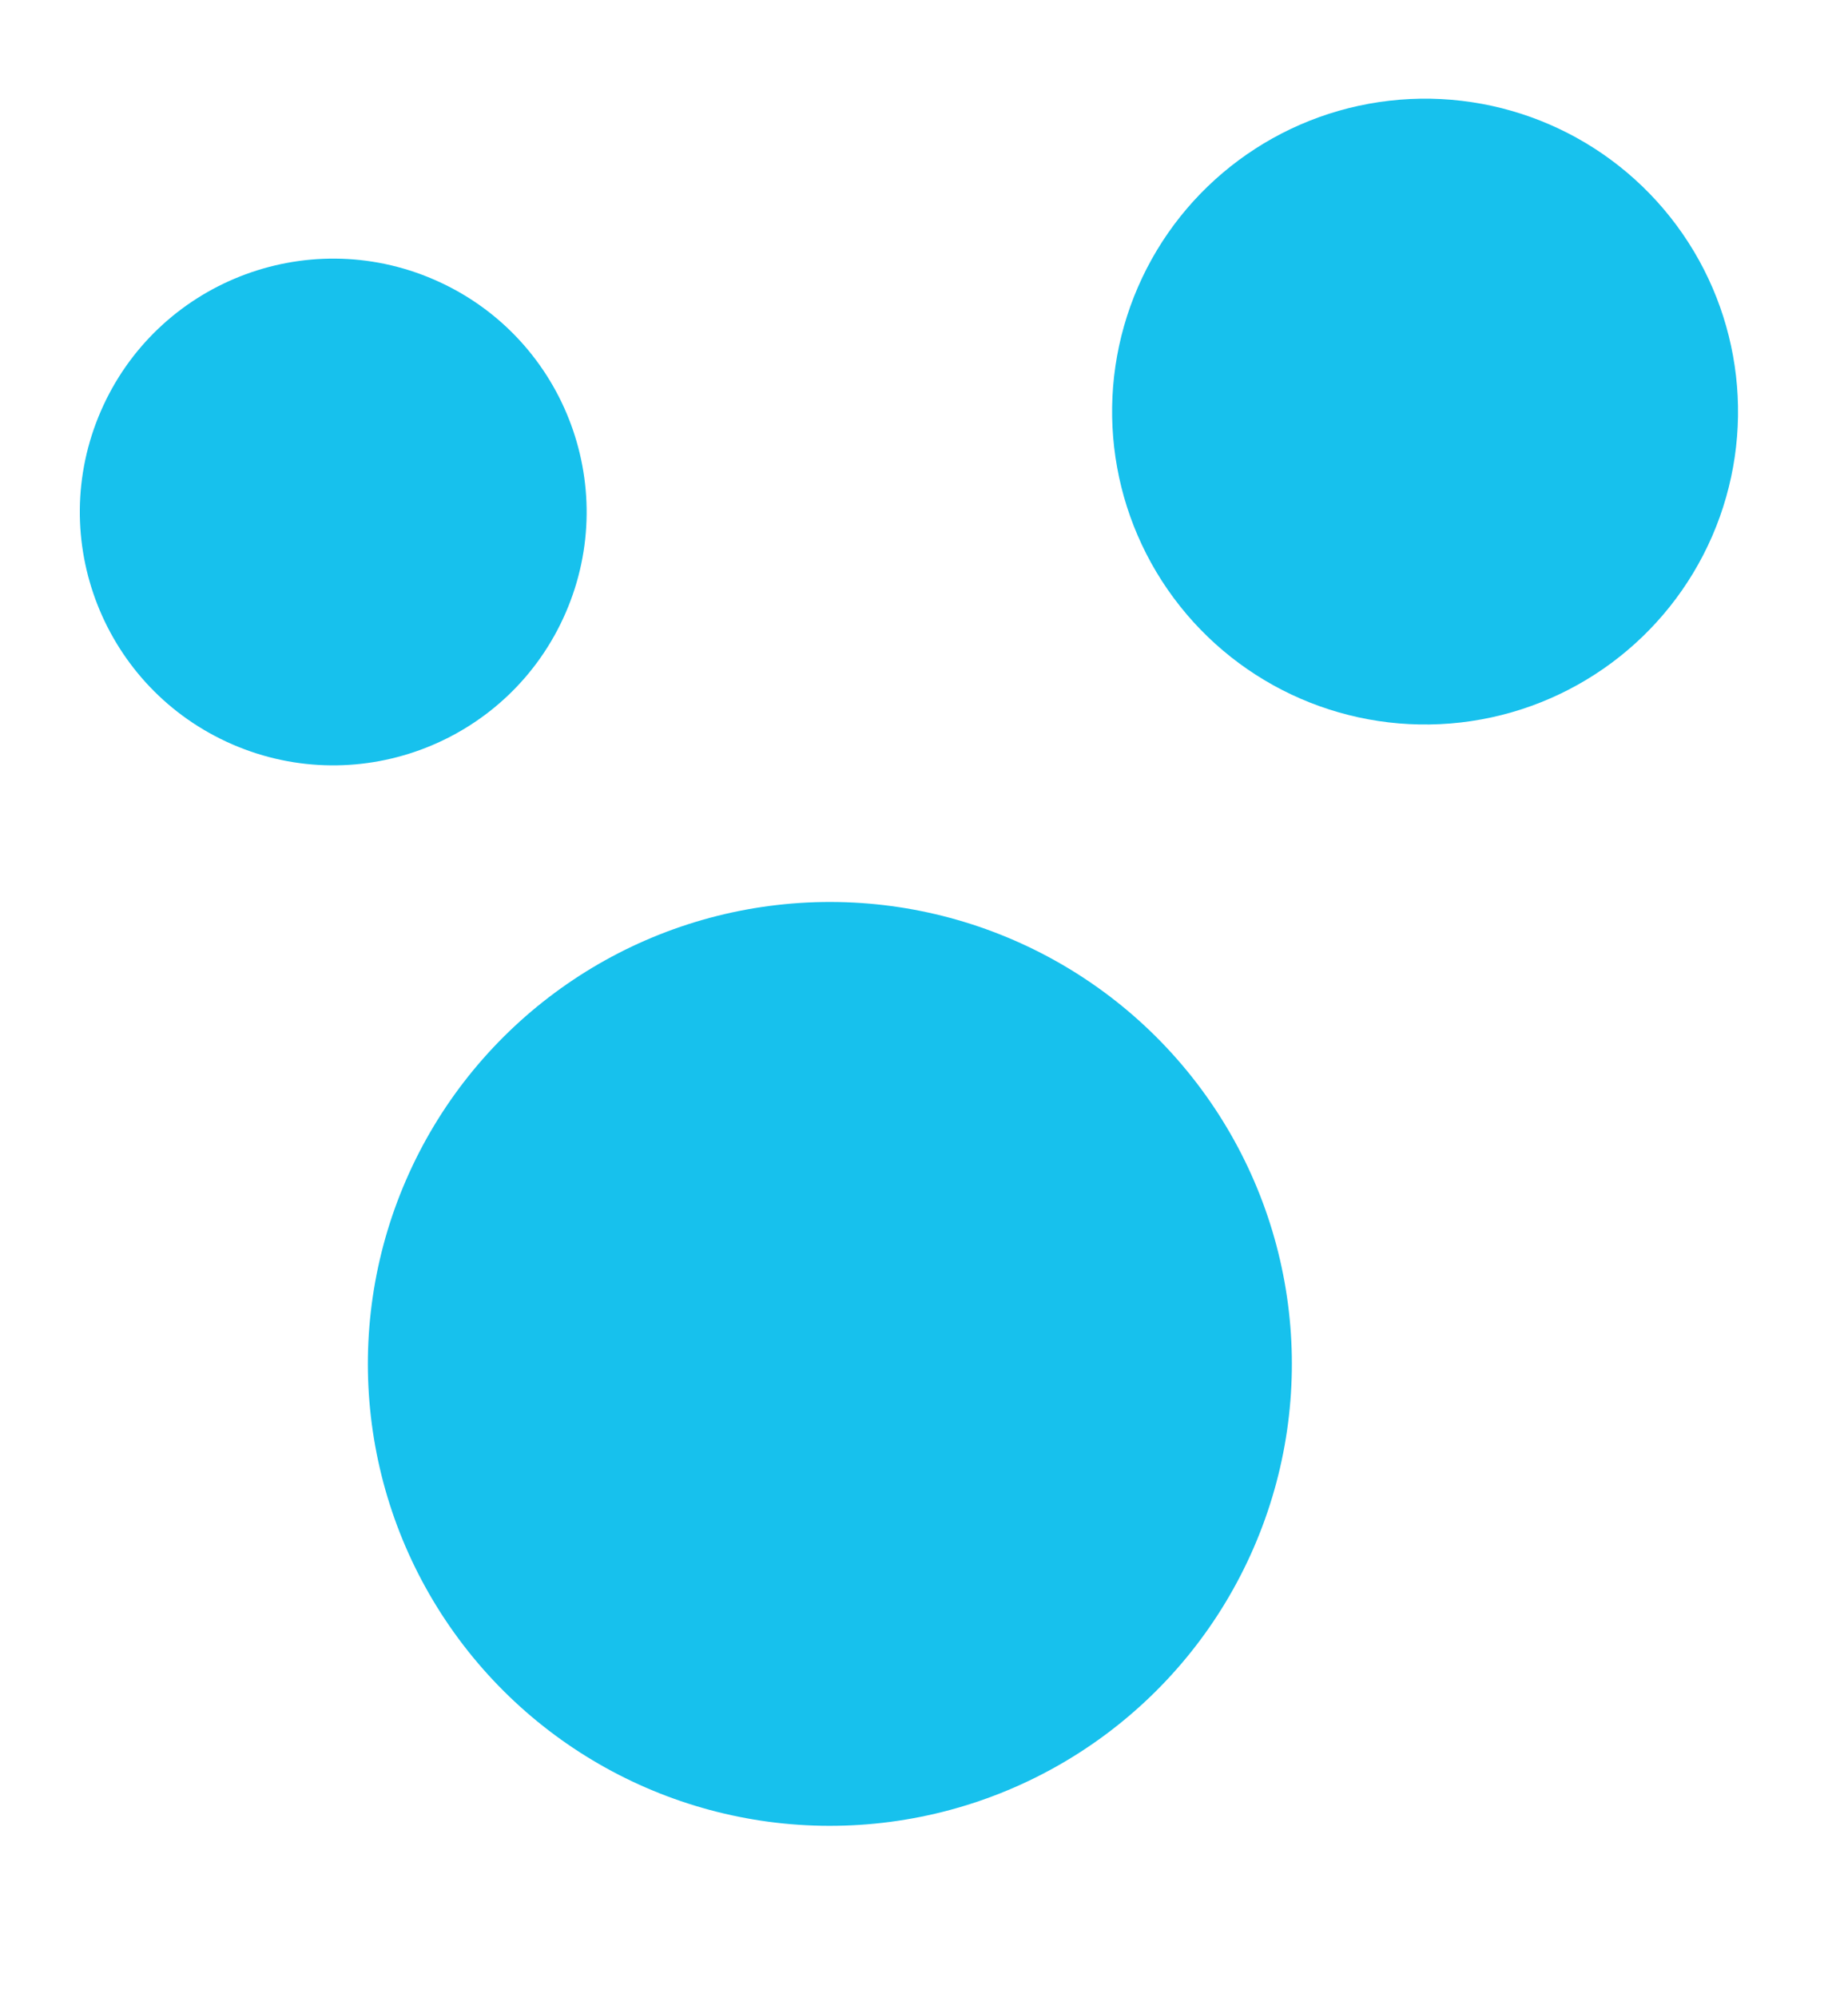 <svg width="62" height="67" viewBox="0 0 62 67" fill="none" xmlns="http://www.w3.org/2000/svg">
<circle cx="27.842" cy="45.766" r="15.5" transform="rotate(-156.551 27.842 45.766)" fill="#17C1ED"/>
<circle cx="47.811" cy="13.811" r="10.5" transform="rotate(-156.551 47.811 13.811)" fill="#17C1ED"/>
<circle cx="11.18" cy="17.18" r="8.5" transform="rotate(-156.551 11.18 17.18)" fill="#17C1ED"/>
</svg>

